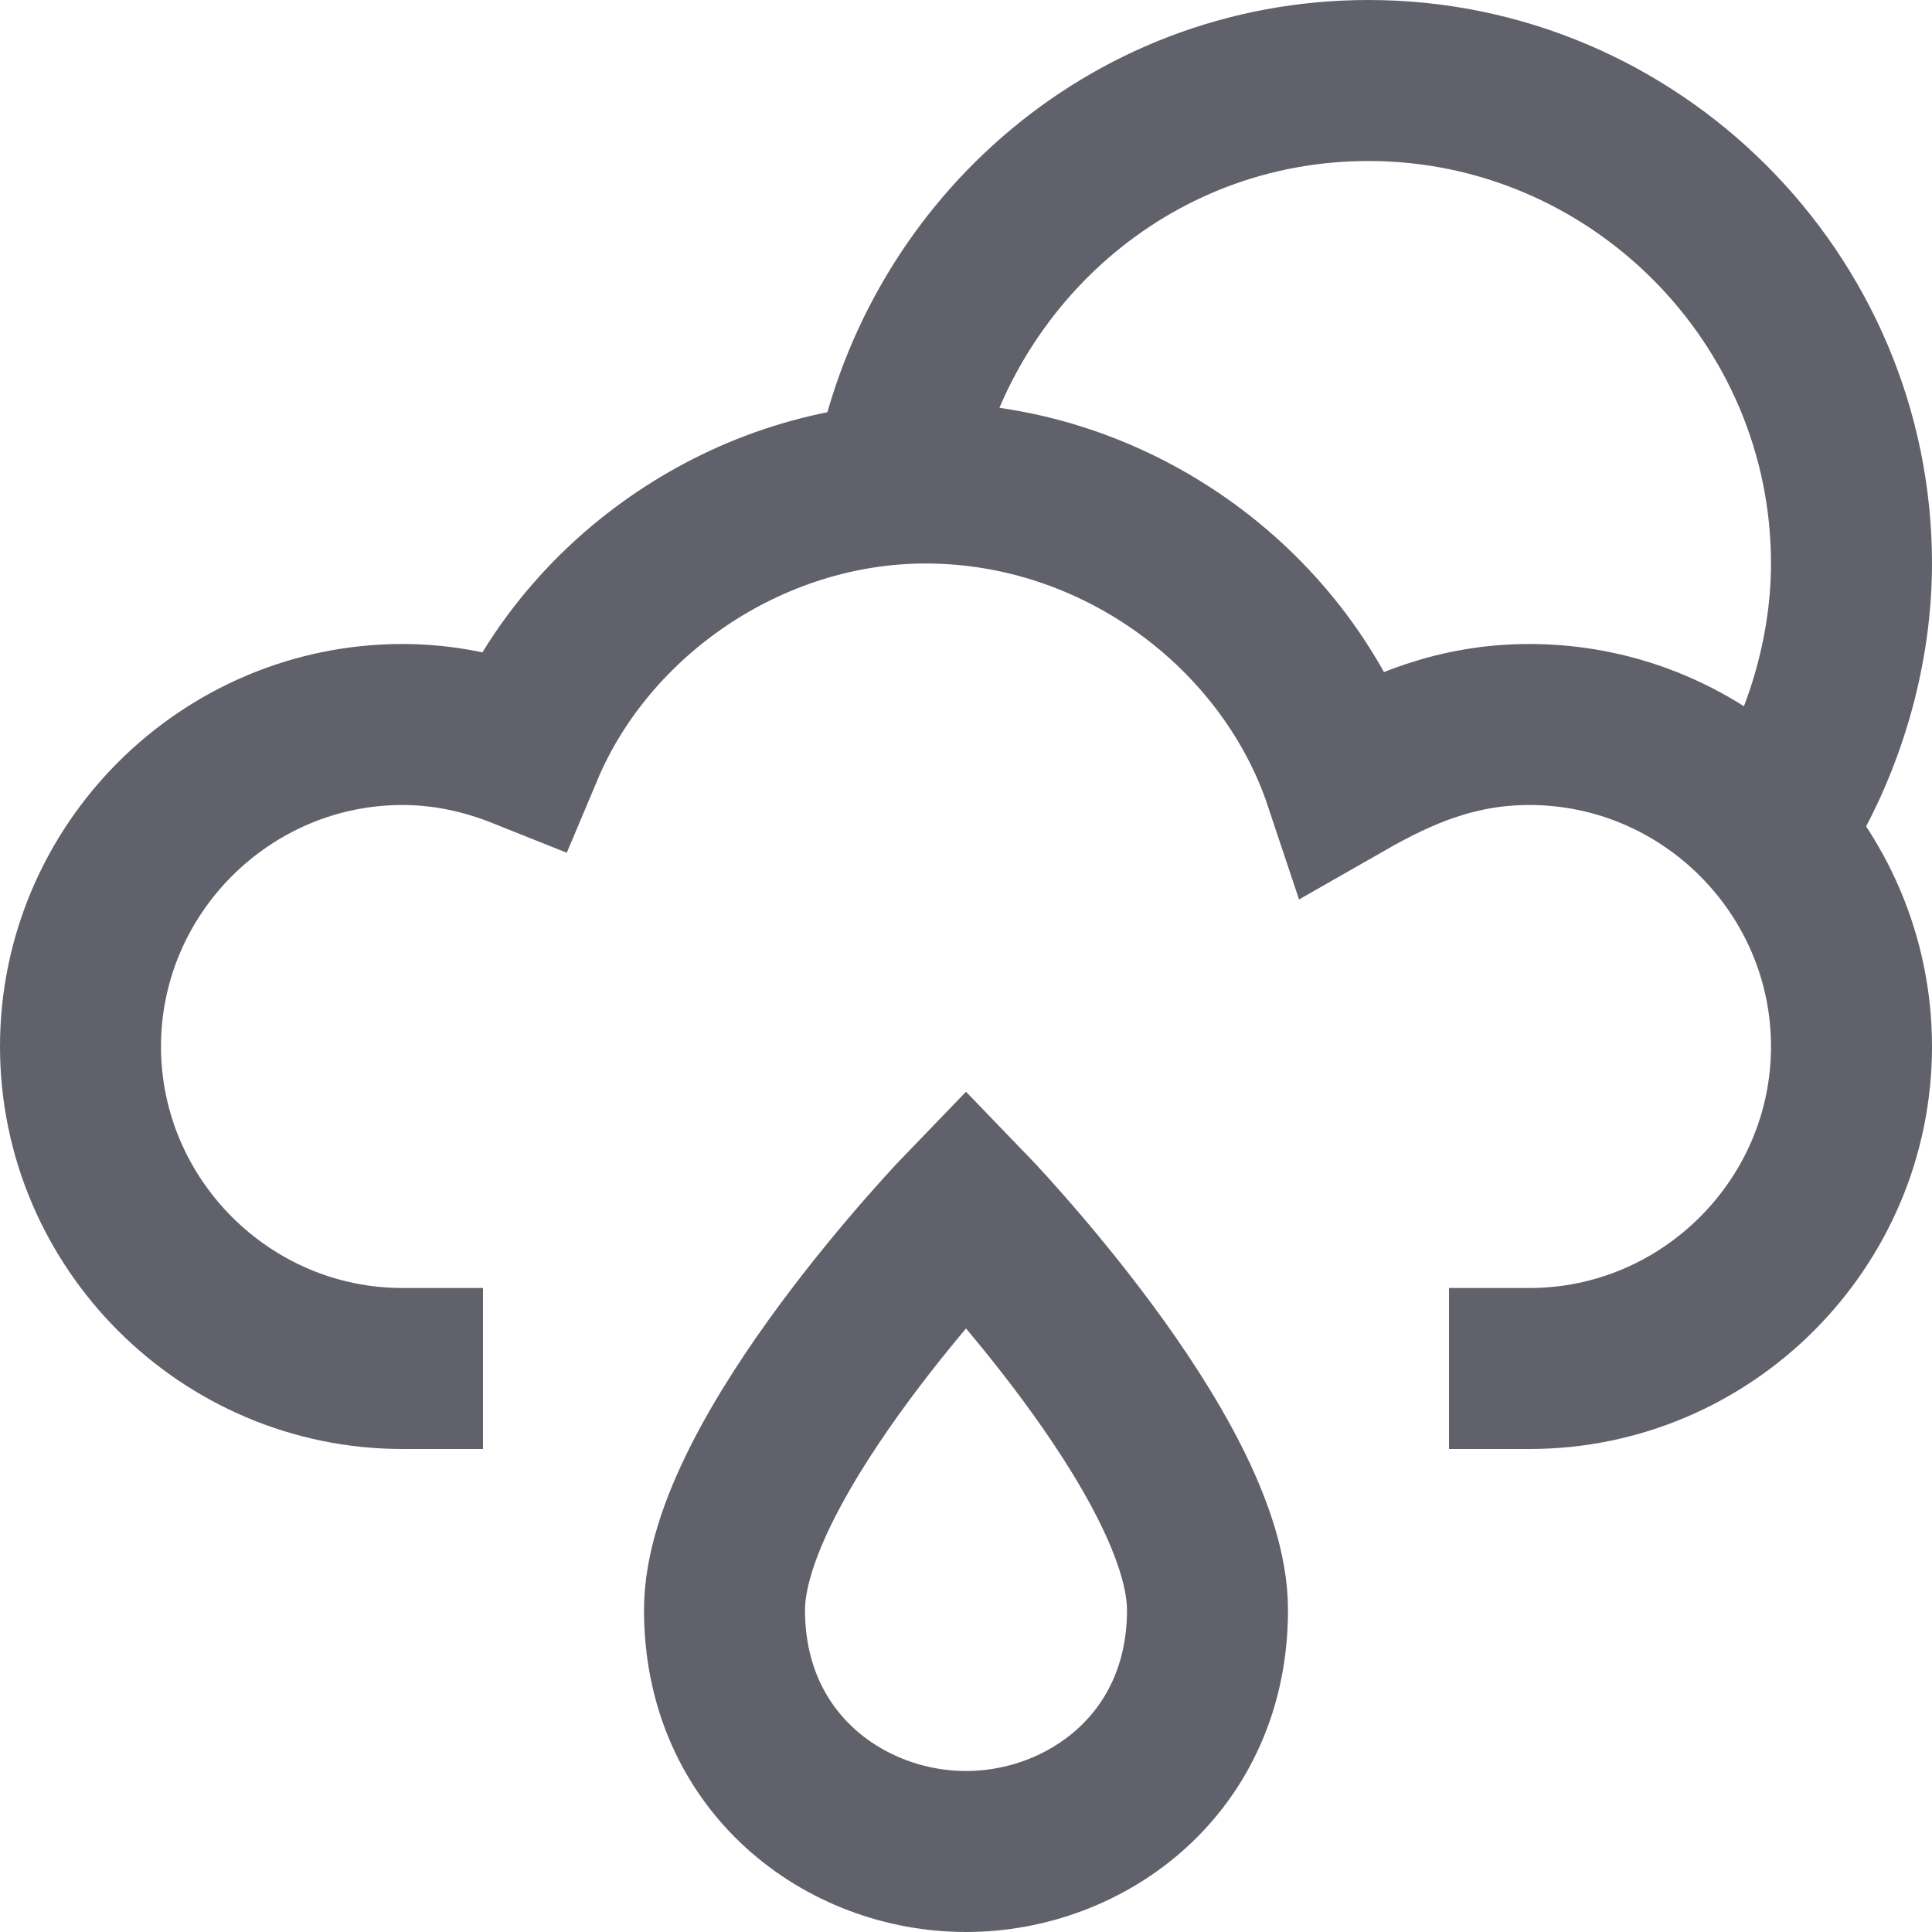 <svg xmlns="http://www.w3.org/2000/svg" height="24" width="24" viewBox="0 0 24 24"><path data-color="color-2" fill="none" stroke="#61616b" stroke-width="2" d="M9,20 c0-1.9,3-5,3-5s3,3.1,3,5c0,1.9-1.5,3-3,3S9,21.9,9,20z"></path> <path data-cap="butt" data-color="color-2" fill="none" stroke="#61616b" stroke-width="2" d="M11.1,6C11.6,3.2,14,1,17,1 c3.3,0,6,2.7,6,6c0,1.2-0.4,2.4-1,3.3"></path> <path fill="none" stroke="#61616b" stroke-width="2" d="M6,17H5c-2.2,0-4-1.8-4-4 c0-2.2,1.8-4,4-4c0.5,0,1,0.1,1.5,0.3C7.3,7.4,9.3,6,11.5,6c2.4,0,4.5,1.6,5.2,3.7C17.4,9.3,18.1,9,19,9c2.2,0,4,1.8,4,4 c0,2.2-1.8,4-4,4h-1"></path></svg>